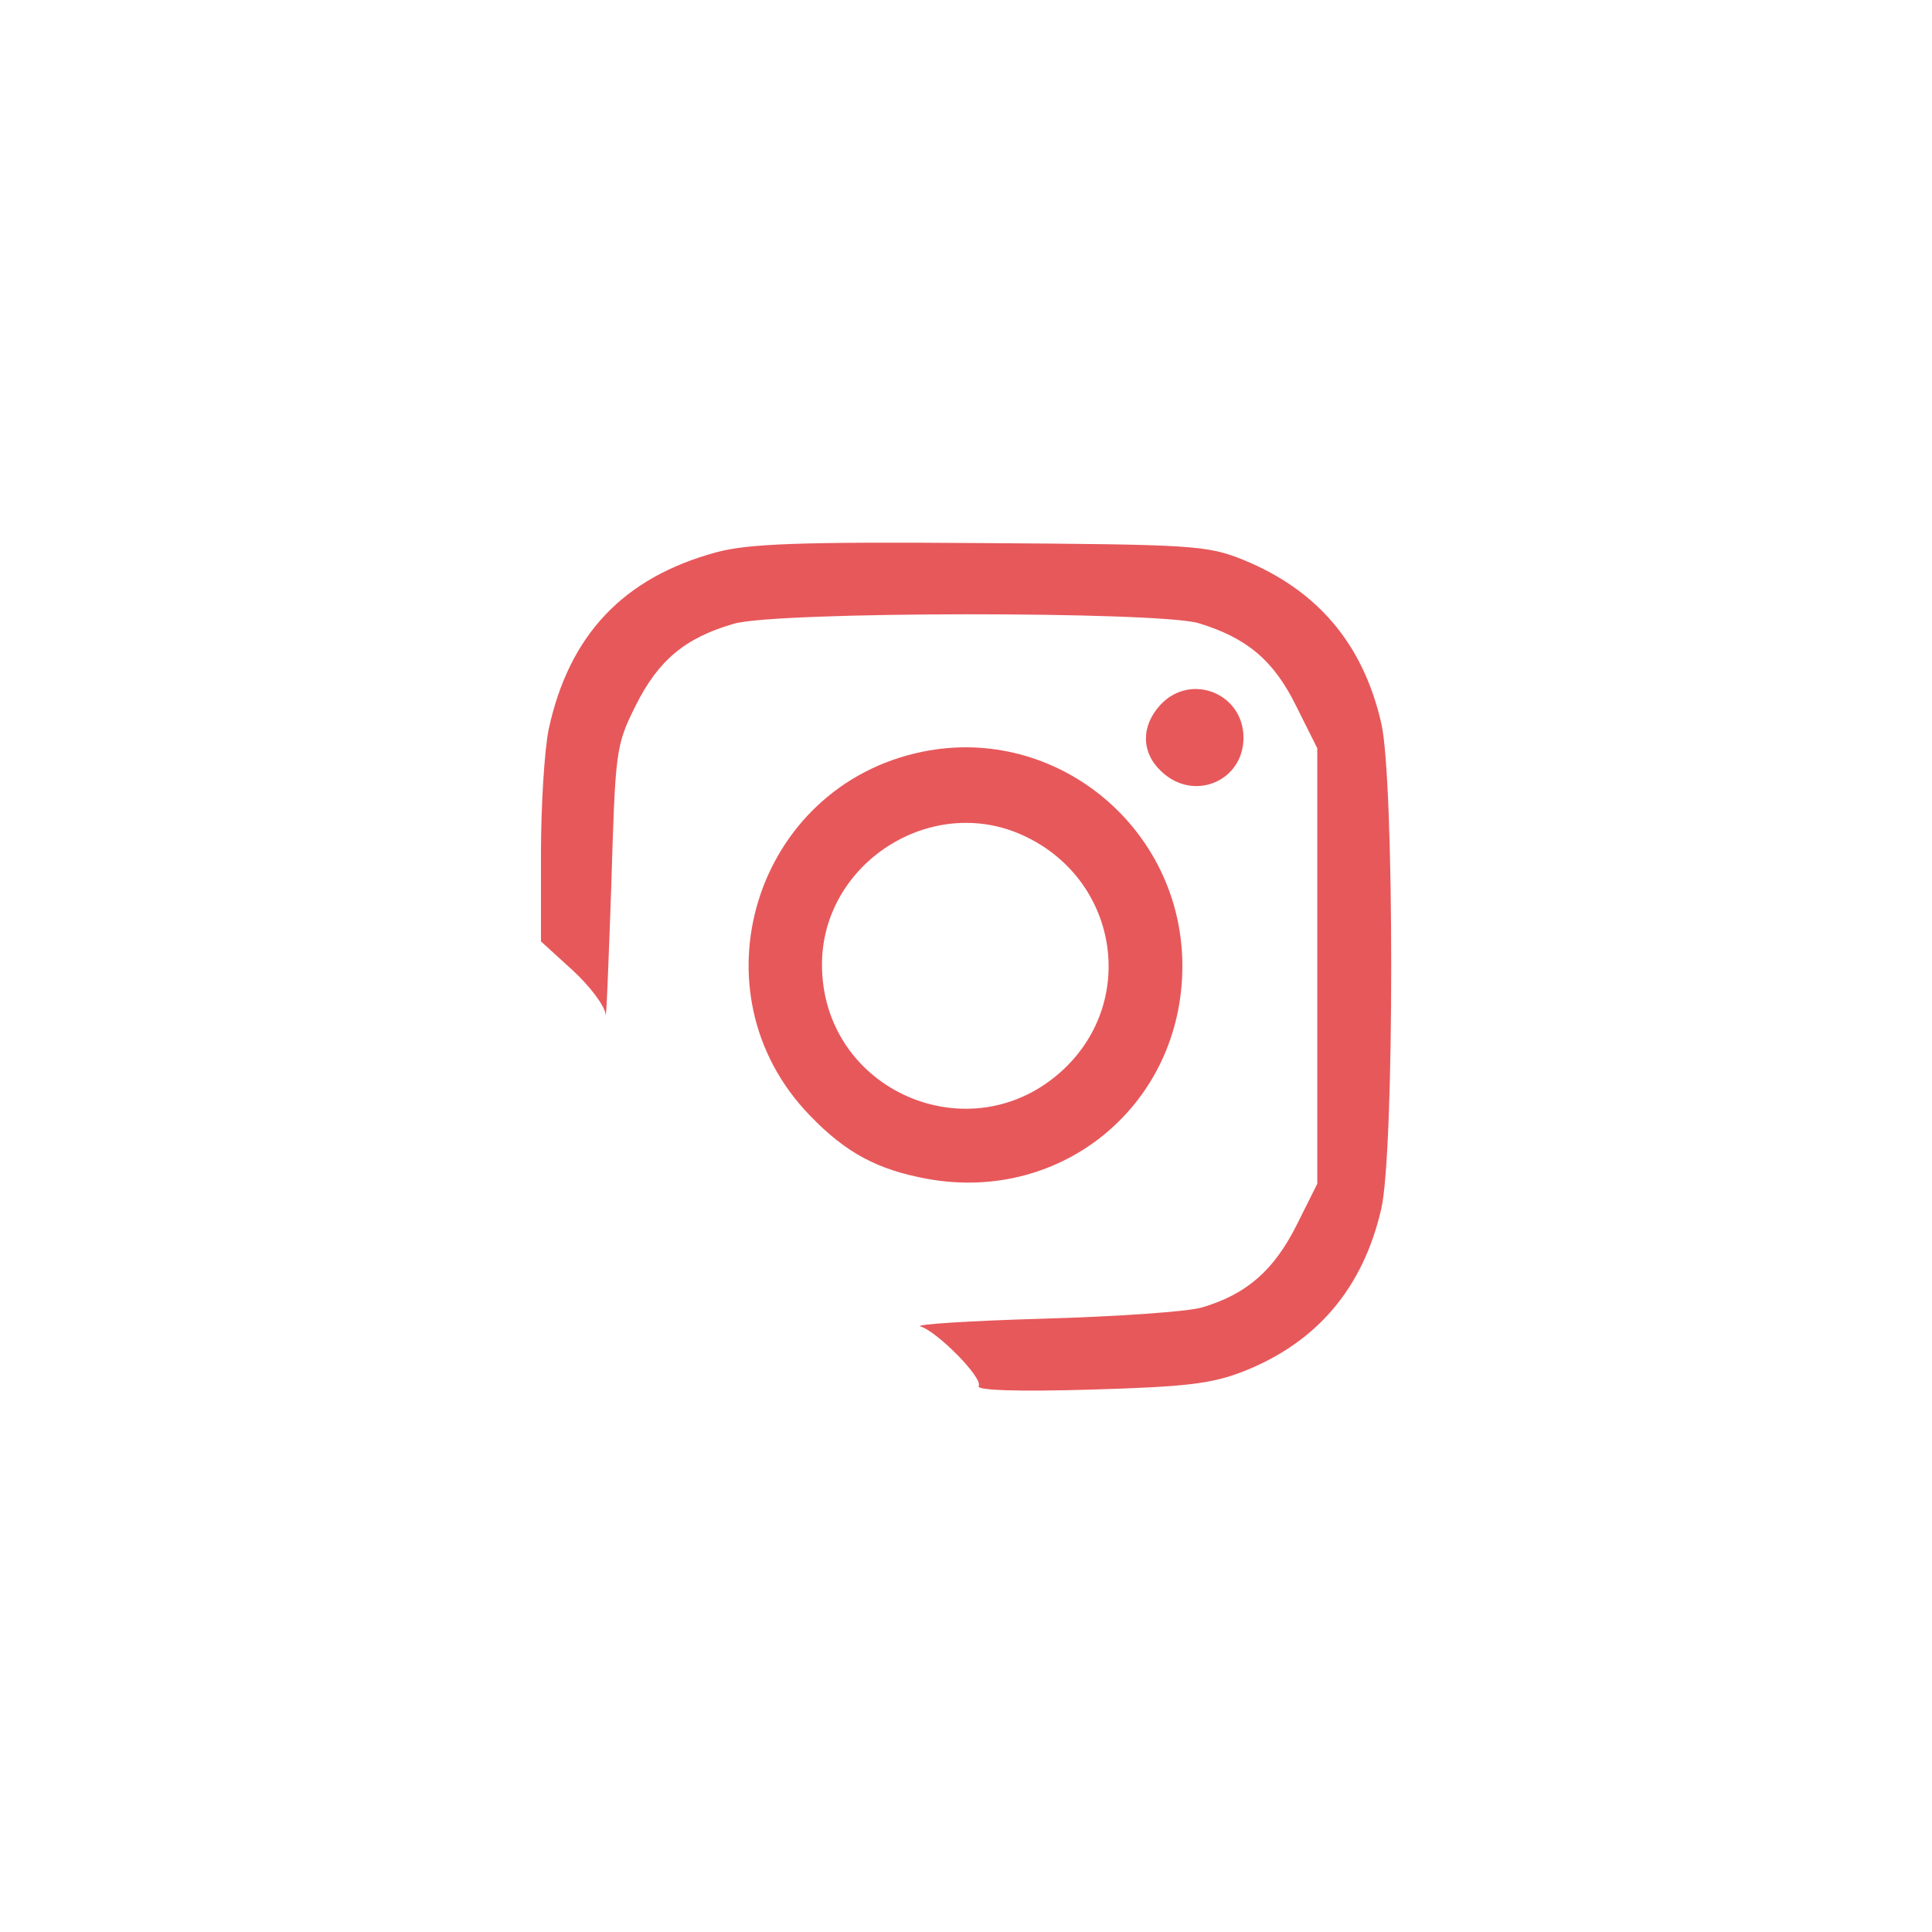 <svg xmlns="http://www.w3.org/2000/svg" version="1.0" width="40px" height="40px" viewBox="0 0 275 183" preserveAspectRatio="xMidYMid meet">

<g transform="translate(0,183) scale(0.1,-0.1)" fill="#E7585B" stroke="none">
<path d="M1020 1504 c-133 -36 -210 -118 -239 -252 -6 -29 -11 -109 -11 -177 l0 -125 45 -41 c25 -23 46 -51 47 -63 1 -11 4 69 8 180 6 196 6 202 35 260 32 64 70 96 139 116 58 18 605 18 662 1 69 -21 107 -53 139 -118 l30 -60 0 -310 0 -310 -30 -60 c-32 -63 -70 -97 -134 -116 -20 -6 -121 -13 -226 -16 -104 -3 -183 -8 -175 -11 24 -7 90 -74 83 -85 -3 -6 55 -8 158 -5 136 4 173 8 219 26 104 41 170 118 196 231 19 79 19 613 0 692 -26 113 -91 189 -196 232 -52 21 -71 22 -375 24 -259 2 -330 -1 -375 -13z"/>
<path d="M1652 1287 c-28 -30 -28 -68 1 -95 46 -44 117 -14 117 48 0 63 -75 93 -118 47z"/>
<path d="M1313 1220 c-239 -49 -330 -343 -160 -518 51 -53 96 -77 167 -90 193 -35 363 107 363 303 0 196 -179 344 -370 305z m143 -119 c134 -61 164 -233 58 -333 -131 -123 -344 -31 -344 149 0 144 155 244 286 184z"/>
</g>
</svg>
